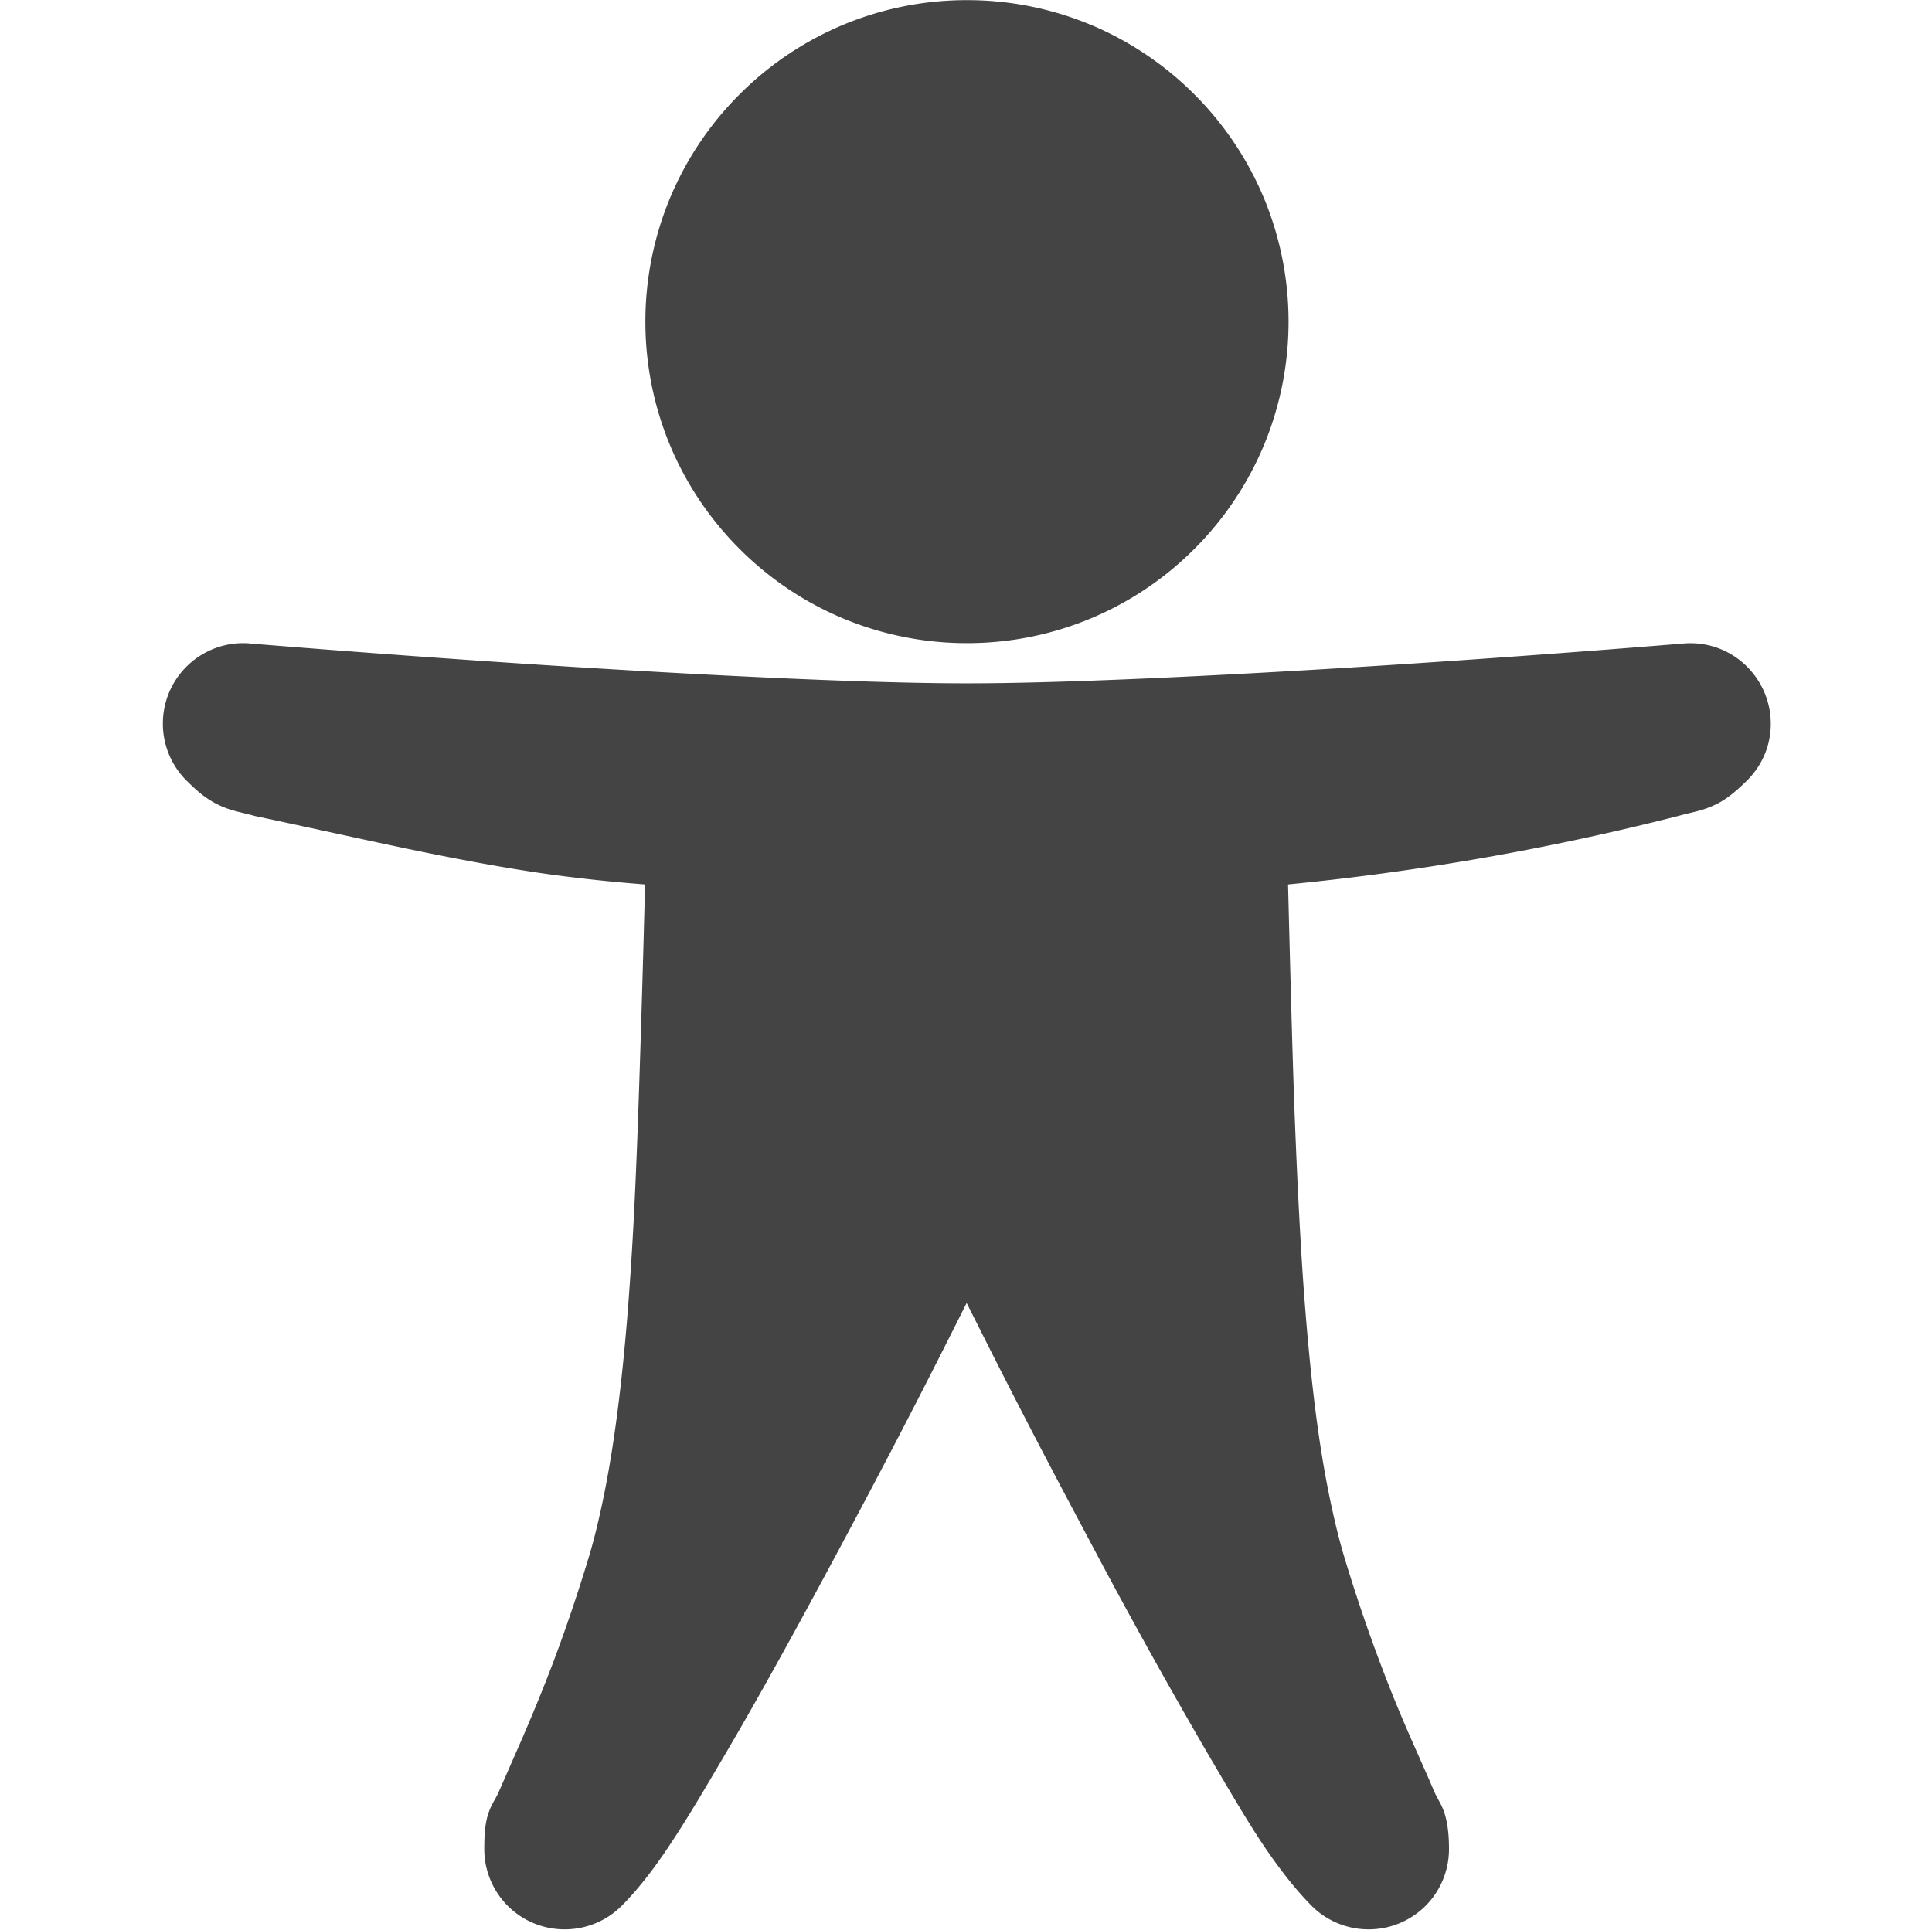 <?xml version="1.0" encoding="UTF-8" standalone="no"?>
<svg
   width="16.017"
   height="16.005"
   version="1.1"
   id="svg4"
   sodipodi:docname="preferences-desktop-accessibility-symbolic.svg"
   inkscape:version="1.2.1 (9c6d41e410, 2022-07-14)"
   xmlns:inkscape="http://www.inkscape.org/namespaces/inkscape"
   xmlns:sodipodi="http://sodipodi.sourceforge.net/DTD/sodipodi-0.dtd"
   xmlns="http://www.w3.org/2000/svg"
   xmlns:svg="http://www.w3.org/2000/svg">
  <defs
     id="defs8" />
  <sodipodi:namedview
     id="namedview6"
     pagecolor="#ffffff"
     bordercolor="#000000"
     borderopacity="0.25"
     inkscape:showpageshadow="2"
     inkscape:pageopacity="0.0"
     inkscape:pagecheckerboard="0"
     inkscape:deskcolor="#d1d1d1"
     showgrid="false"
     inkscape:zoom="22.68662"
     inkscape:cx="-7.9782709"
     inkscape:cy="10.380568"
     inkscape:current-layer="svg4" />
  <g
     id="g1002"
     transform="matrix(1.333,0,0,1.333,40.583,-3.054)"
     style="fill:#444444;fill-opacity:1">
    <path
       id="path339"
       style="opacity:1;fill:#444444;fill-opacity:1;stroke-width:1.714"
       d="m -28.939,6.292 a 0.5,0.5 0 0 0 -0.35,0.15 0.5,0.5 0 0 0 -0.143,0.352 0.5,0.5 0 0 0 0.146,0.352 c 0.048,0.048 0.09,0.085 0.129,0.111 0.039,0.027 0.075,0.044 0.107,0.057 0.066,0.026 0.123,0.034 0.189,0.053 0.455,0.096 0.836,0.184 1.217,0.258 0.19,0.037 0.381,0.071 0.58,0.1 0.199,0.028 0.406,0.051 0.631,0.068 -0.012,0.469 -0.025,0.91 -0.039,1.322 -0.014,0.412 -0.03,0.795 -0.055,1.146 -0.024,0.352 -0.056,0.672 -0.098,0.961 -0.021,0.144 -0.045,0.282 -0.072,0.41 -0.027,0.128 -0.056,0.248 -0.09,0.359 -0.075,0.246 -0.149,0.46 -0.219,0.645 -0.07,0.184 -0.135,0.339 -0.191,0.469 l -0.143,0.326 c -0.019,0.046 -0.044,0.076 -0.062,0.125 -0.009,0.024 -0.018,0.054 -0.023,0.092 -0.006,0.038 -0.008,0.085 -0.008,0.145 a 0.5,0.5 0 0 0 0.146,0.354 0.5,0.5 0 0 0 0.354,0.146 0.5,0.5 0 0 0 0.354,-0.146 c 0.057,-0.057 0.11,-0.119 0.162,-0.186 0.052,-0.067 0.102,-0.138 0.152,-0.215 0.102,-0.154 0.206,-0.331 0.326,-0.535 0.241,-0.409 0.508,-0.899 0.76,-1.371 0.399,-0.747 0.614,-1.181 0.746,-1.443 0.133,0.263 0.347,0.696 0.746,1.443 a 37.549,37.549 0 0 0 0.76,1.371 c 0.12,0.204 0.223,0.381 0.324,0.535 0.051,0.077 0.102,0.148 0.154,0.215 0.052,0.067 0.105,0.128 0.162,0.186 a 0.5,0.5 0 0 0 0.354,0.146 0.5,0.5 0 0 0 0.354,-0.146 0.5,0.5 0 0 0 0.146,-0.354 c 0,-0.06 -0.004,-0.107 -0.01,-0.145 -0.006,-0.038 -0.014,-0.067 -0.023,-0.092 -0.018,-0.049 -0.041,-0.079 -0.061,-0.125 -0.039,-0.093 -0.086,-0.196 -0.143,-0.326 -0.057,-0.13 -0.122,-0.284 -0.191,-0.469 -0.07,-0.184 -0.144,-0.399 -0.219,-0.645 -0.034,-0.112 -0.063,-0.231 -0.09,-0.359 -0.027,-0.128 -0.051,-0.264 -0.072,-0.408 -0.042,-0.289 -0.073,-0.611 -0.098,-0.963 -0.024,-0.352 -0.042,-0.735 -0.057,-1.146 -0.014,-0.412 -0.025,-0.853 -0.037,-1.322 A 16.18,16.18 0 0 0 -20.003,7.366 c 0.067,-0.019 0.124,-0.027 0.189,-0.053 0.033,-0.013 0.069,-0.03 0.107,-0.057 0.039,-0.027 0.081,-0.063 0.129,-0.111 a 0.5,0.5 0 0 0 0.125,-0.207 0.5,0.5 0 0 0 0.012,-0.24 0.5,0.5 0 0 0 -0.102,-0.219 0.5,0.5 0 0 0 -0.191,-0.146 0.5,0.5 0 0 0 -0.238,-0.039 c 0,0 -0.753,0.063 -1.688,0.125 -0.467,0.031 -0.979,0.061 -1.465,0.084 -0.486,0.023 -0.946,0.039 -1.307,0.039 -0.361,0 -0.821,-0.016 -1.307,-0.039 -0.486,-0.023 -0.998,-0.053 -1.465,-0.084 -0.934,-0.062 -1.688,-0.125 -1.688,-0.125 -0.016,-0.002 -0.033,-0.002 -0.049,-0.002 z" />
    <path
       id="path997"
       style="opacity:1;fill:#444444;fill-opacity:1;stroke-width:1.714"
       d="m -24.431,2.292 a 2,2 0 0 0 -0.766,0.152 2,2 0 0 0 -0.648,0.434 2,2 0 0 0 -0.434,0.648 2,2 0 0 0 -0.152,0.766 2,2 0 0 0 0.152,0.766 2,2 0 0 0 0.434,0.648 2,2 0 0 0 0.648,0.434 2,2 0 0 0 0.766,0.152 2,2 0 0 0 0.766,-0.152 2,2 0 0 0 0.648,-0.434 2,2 0 0 0 0.434,-0.648 2,2 0 0 0 0.152,-0.766 2,2 0 0 0 -0.152,-0.766 2,2 0 0 0 -0.434,-0.648 2,2 0 0 0 -0.648,-0.434 2,2 0 0 0 -0.766,-0.152 z" />
  </g>
</svg>
